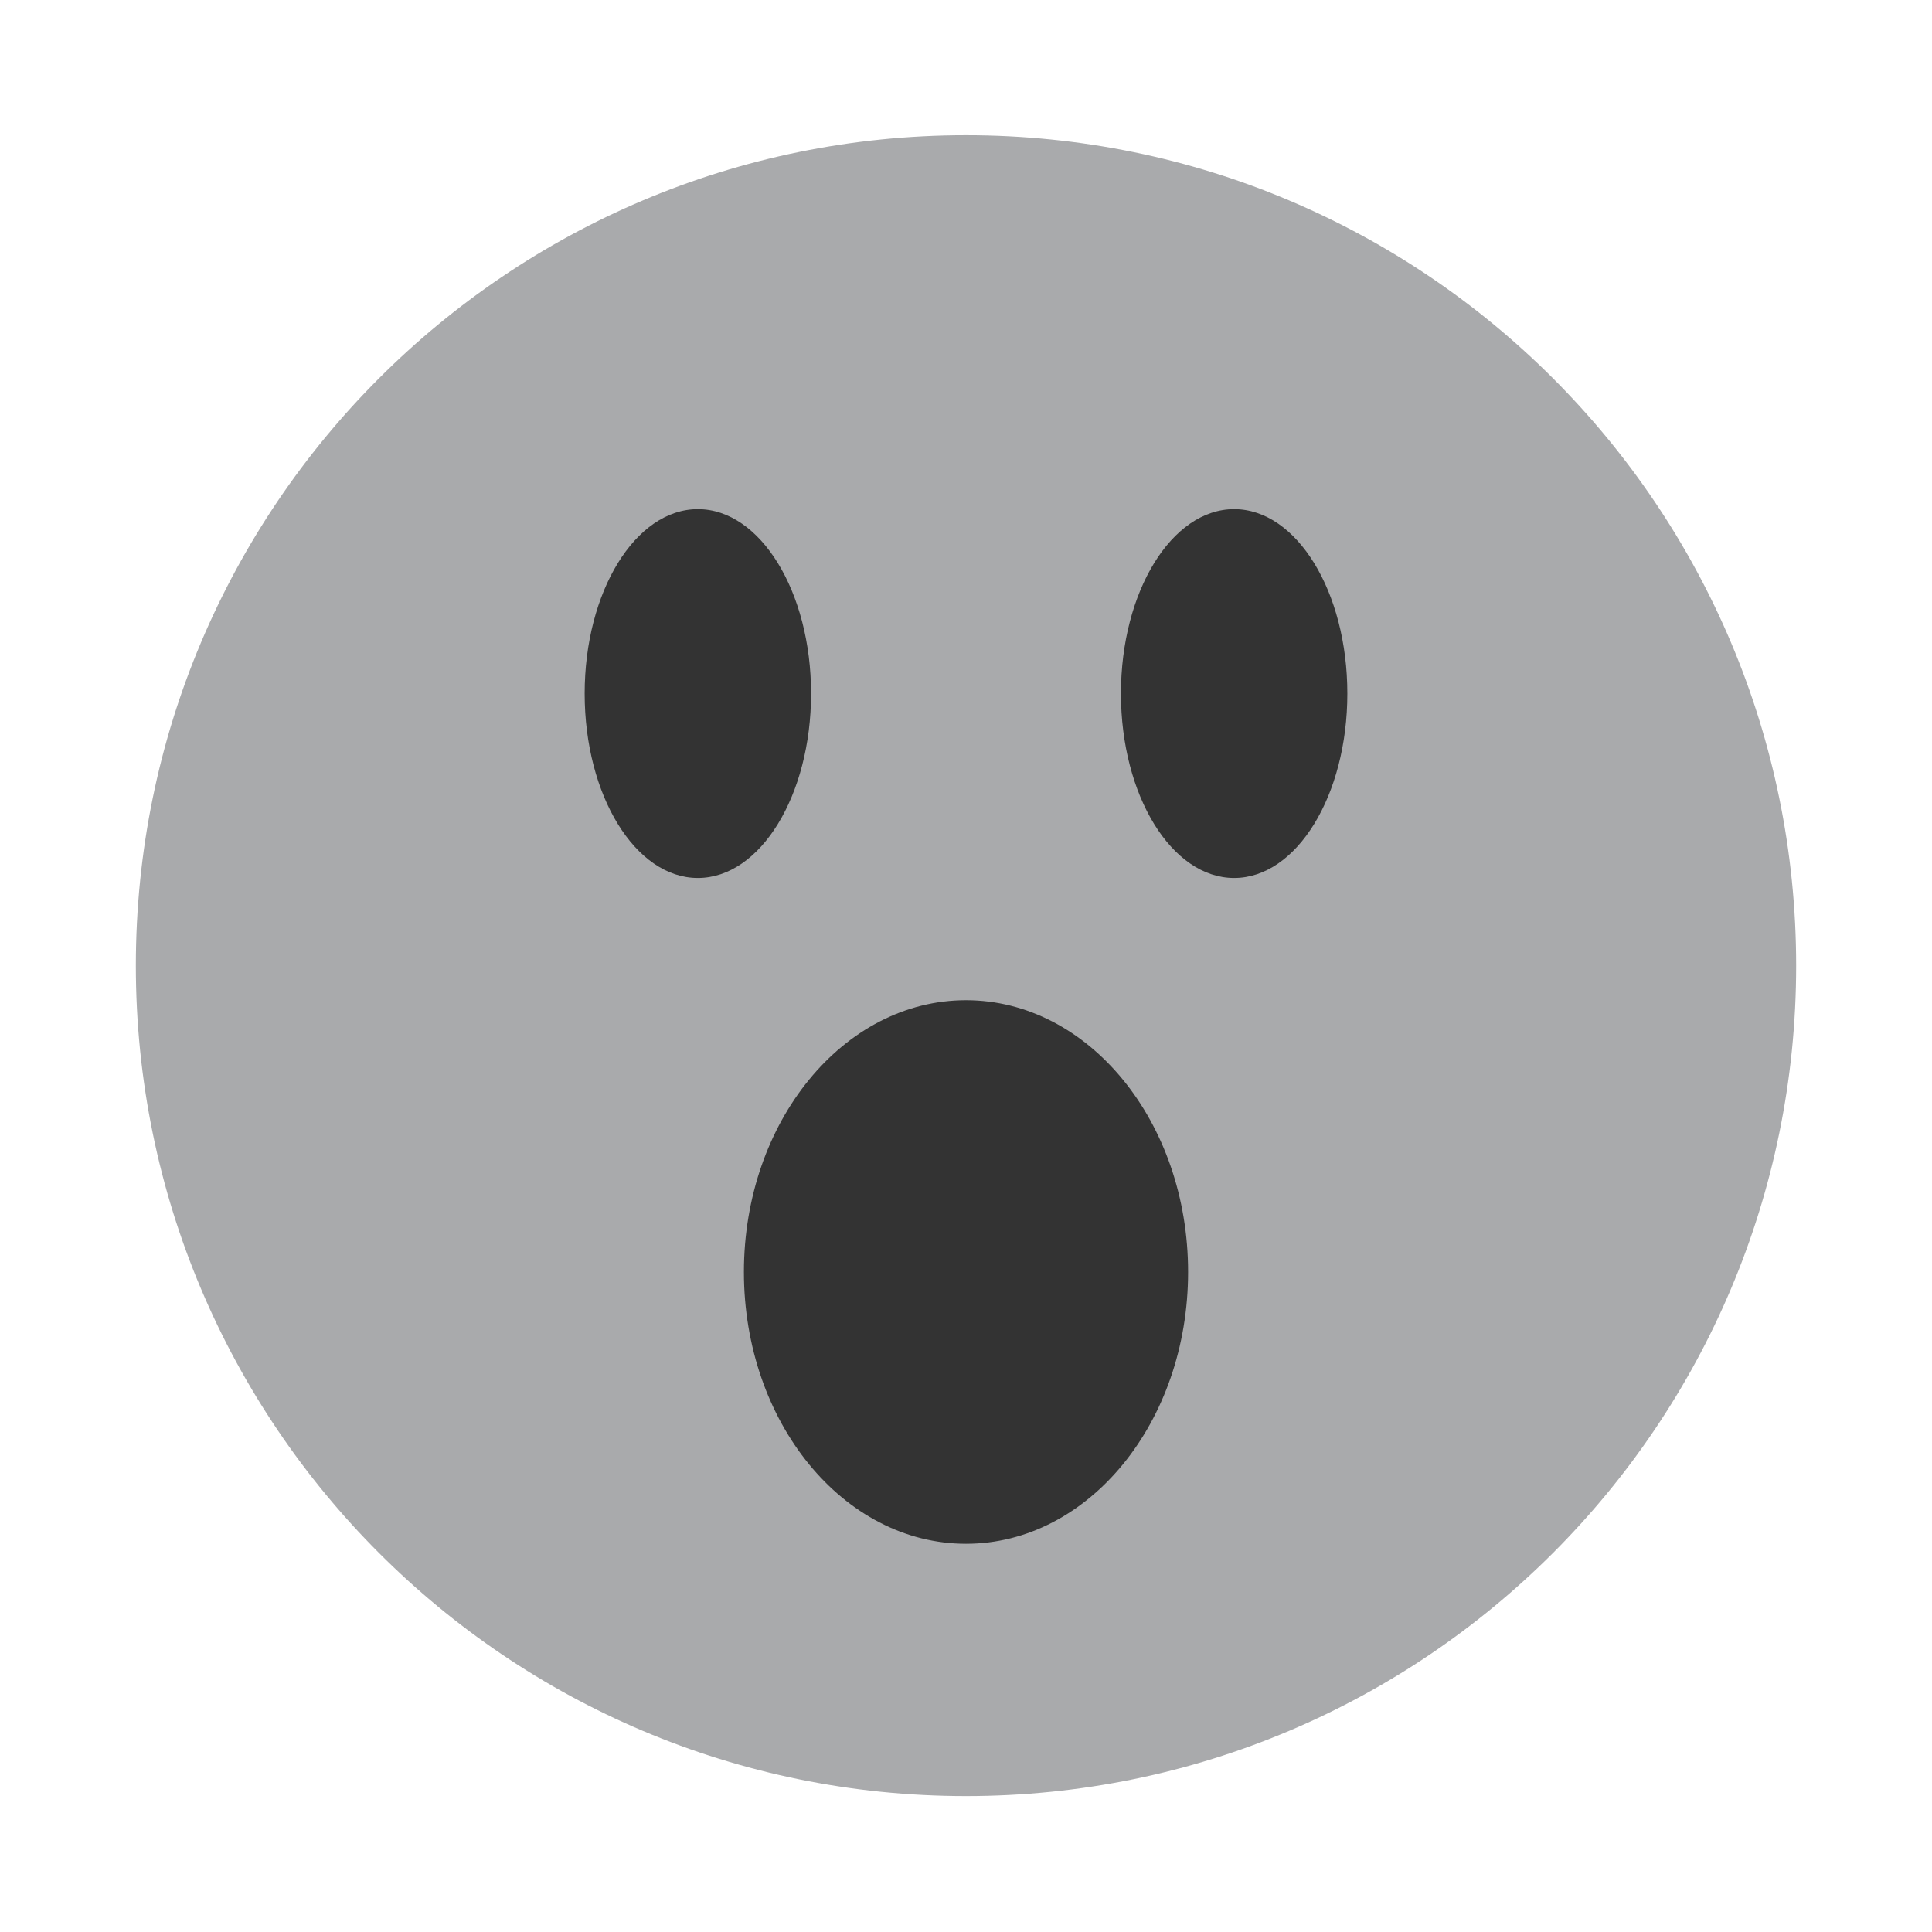 <?xml version="1.0" encoding="UTF-8" standalone="no"?>
<svg
   xmlns:dc="http://purl.org/dc/elements/1.1/"
   xmlns:cc="http://creativecommons.org/ns#"
   xmlns:rdf="http://www.w3.org/1999/02/22-rdf-syntax-ns#"
   xmlns:svg="http://www.w3.org/2000/svg"
   xmlns="http://www.w3.org/2000/svg"
   xmlns:sodipodi="http://sodipodi.sourceforge.net/DTD/sodipodi-0.dtd"
   xmlns:inkscape="http://www.inkscape.org/namespaces/inkscape"
   width="100%"
   height="100%"
   viewBox="0 0 128 128"
   version="1.1"
   xml:space="preserve"
   style="fill-rule:evenodd;clip-rule:evenodd;stroke-linejoin:round;stroke-miterlimit:1.414;"
   id="svg6958"
   inkscape:version="0.91 r13725"
   sodipodi:docname="scream.svg"><defs
     id="defs6981" /><sodipodi:namedview
     pagecolor="#ffffff"
     bordercolor="#666666"
     borderopacity="1"
     objecttolerance="10"
     gridtolerance="10"
     guidetolerance="10"
     inkscape:pageopacity="0"
     inkscape:pageshadow="2"
     inkscape:window-width="1920"
     inkscape:window-height="1017"
     id="namedview6979"
     showgrid="false"
     inkscape:zoom="1.84375"
     inkscape:cx="64"
     inkscape:cy="64"
     inkscape:window-x="-8"
     inkscape:window-y="-8"
     inkscape:window-maximized="1"
     inkscape:current-layer="svg6958" /><g
     transform="matrix(1,0,0,1,0,-640)"
     id="g6960"><g
       id="scream"
       transform="matrix(1,0,0,1.376,0,454.194)"><rect
         x="0"
         y="135"
         width="128"
         height="93"
         style="fill:none;"
         id="rect6963" /><g
         transform="matrix(1,0,0,0.727,0,135)"
         id="g6965"><path
           d="M64,9C33.615,9 9,33.615 9,64C9,94.385 33.615,119 64,119C94.384,119 119,94.385 119,64C119,33.615 94.384,9 64,9Z"
           style="fill:#a9aaac;fill-rule:nonzero;fill-opacity:1"
           id="path6967" /></g><g
         transform="matrix(1,0,0,0.727,0,135)"
         id="g6969"
         style="fill:#333333"><ellipse
           cx="81.765"
           cy="45.98"
           rx="7.5"
           ry="12.214"
           style="fill:#333333"
           id="ellipse6971" /><ellipse
           cx="46.235"
           cy="45.98"
           rx="7.5"
           ry="12.214"
           style="fill:#333333"
           id="ellipse6973" /></g><g
         transform="matrix(1,0,0,0.727,0,135)"
         id="g6975"
         style="fill:#333333"><ellipse
           cx="64"
           cy="84.289"
           rx="14.714"
           ry="18"
           style="fill:#333333"
           id="ellipse6977" /></g></g></g></svg>